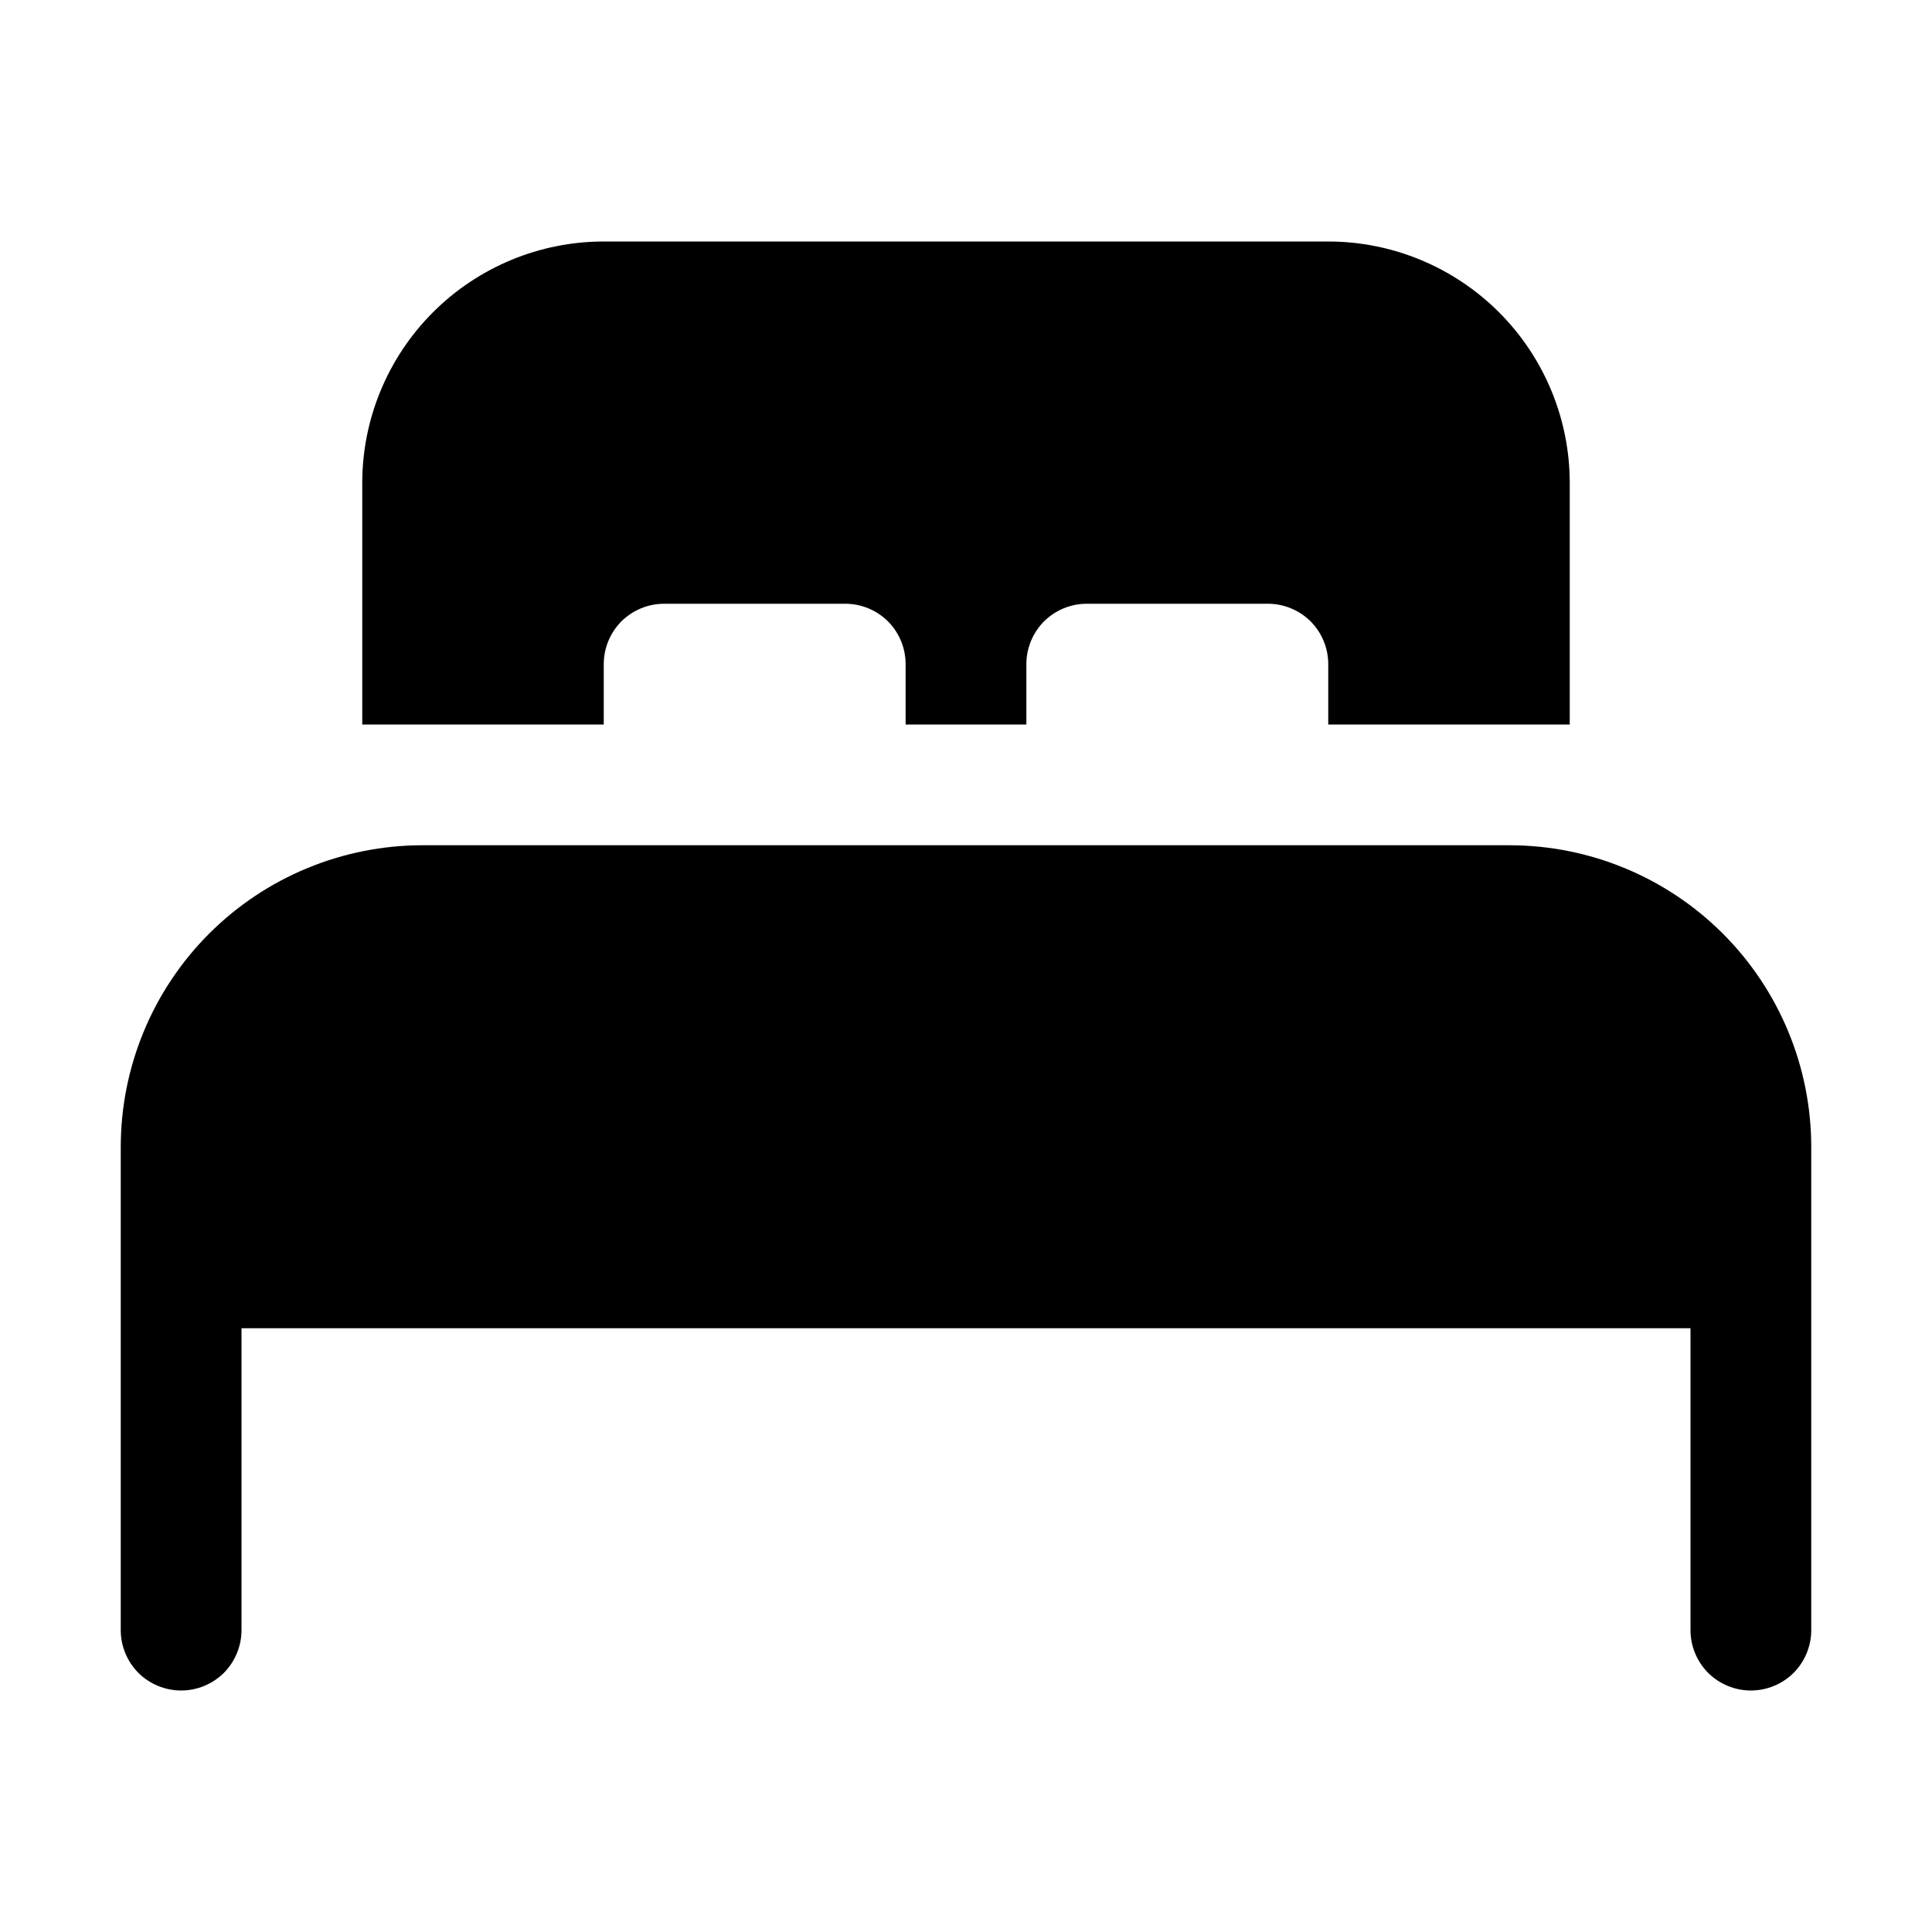 <svg width="16" height="16" viewBox="0 0 16 16" fill="none" xmlns="http://www.w3.org/2000/svg">
<path d="M7.5 6H8.5V5.5C8.5 5.367 8.553 5.24 8.646 5.146C8.74 5.053 8.867 5 9 5H10.5C10.633 5 10.76 5.053 10.854 5.146C10.947 5.24 11 5.367 11 5.5V6H13V4C13 3.47 12.789 2.961 12.414 2.586C12.039 2.211 11.53 2 11 2H5C4.47 2 3.961 2.211 3.586 2.586C3.211 2.961 3 3.47 3 4V6H5V5.5C5 5.367 5.053 5.24 5.146 5.146C5.24 5.053 5.367 5 5.5 5H7C7.133 5 7.26 5.053 7.354 5.146C7.447 5.24 7.5 5.367 7.5 5.5V6ZM3.5 7C2.837 7 2.201 7.263 1.732 7.732C1.263 8.201 1 8.837 1 9.5V13.5C1 13.633 1.053 13.76 1.146 13.854C1.24 13.947 1.367 14 1.5 14C1.633 14 1.76 13.947 1.854 13.854C1.947 13.76 2 13.633 2 13.5V11H14V13.5C14 13.633 14.053 13.76 14.146 13.854C14.24 13.947 14.367 14 14.5 14C14.633 14 14.76 13.947 14.854 13.854C14.947 13.76 15 13.633 15 13.5V9.5C15 8.837 14.737 8.201 14.268 7.732C13.799 7.263 13.163 7 12.5 7H3.5Z" fill="black"/>
</svg>
